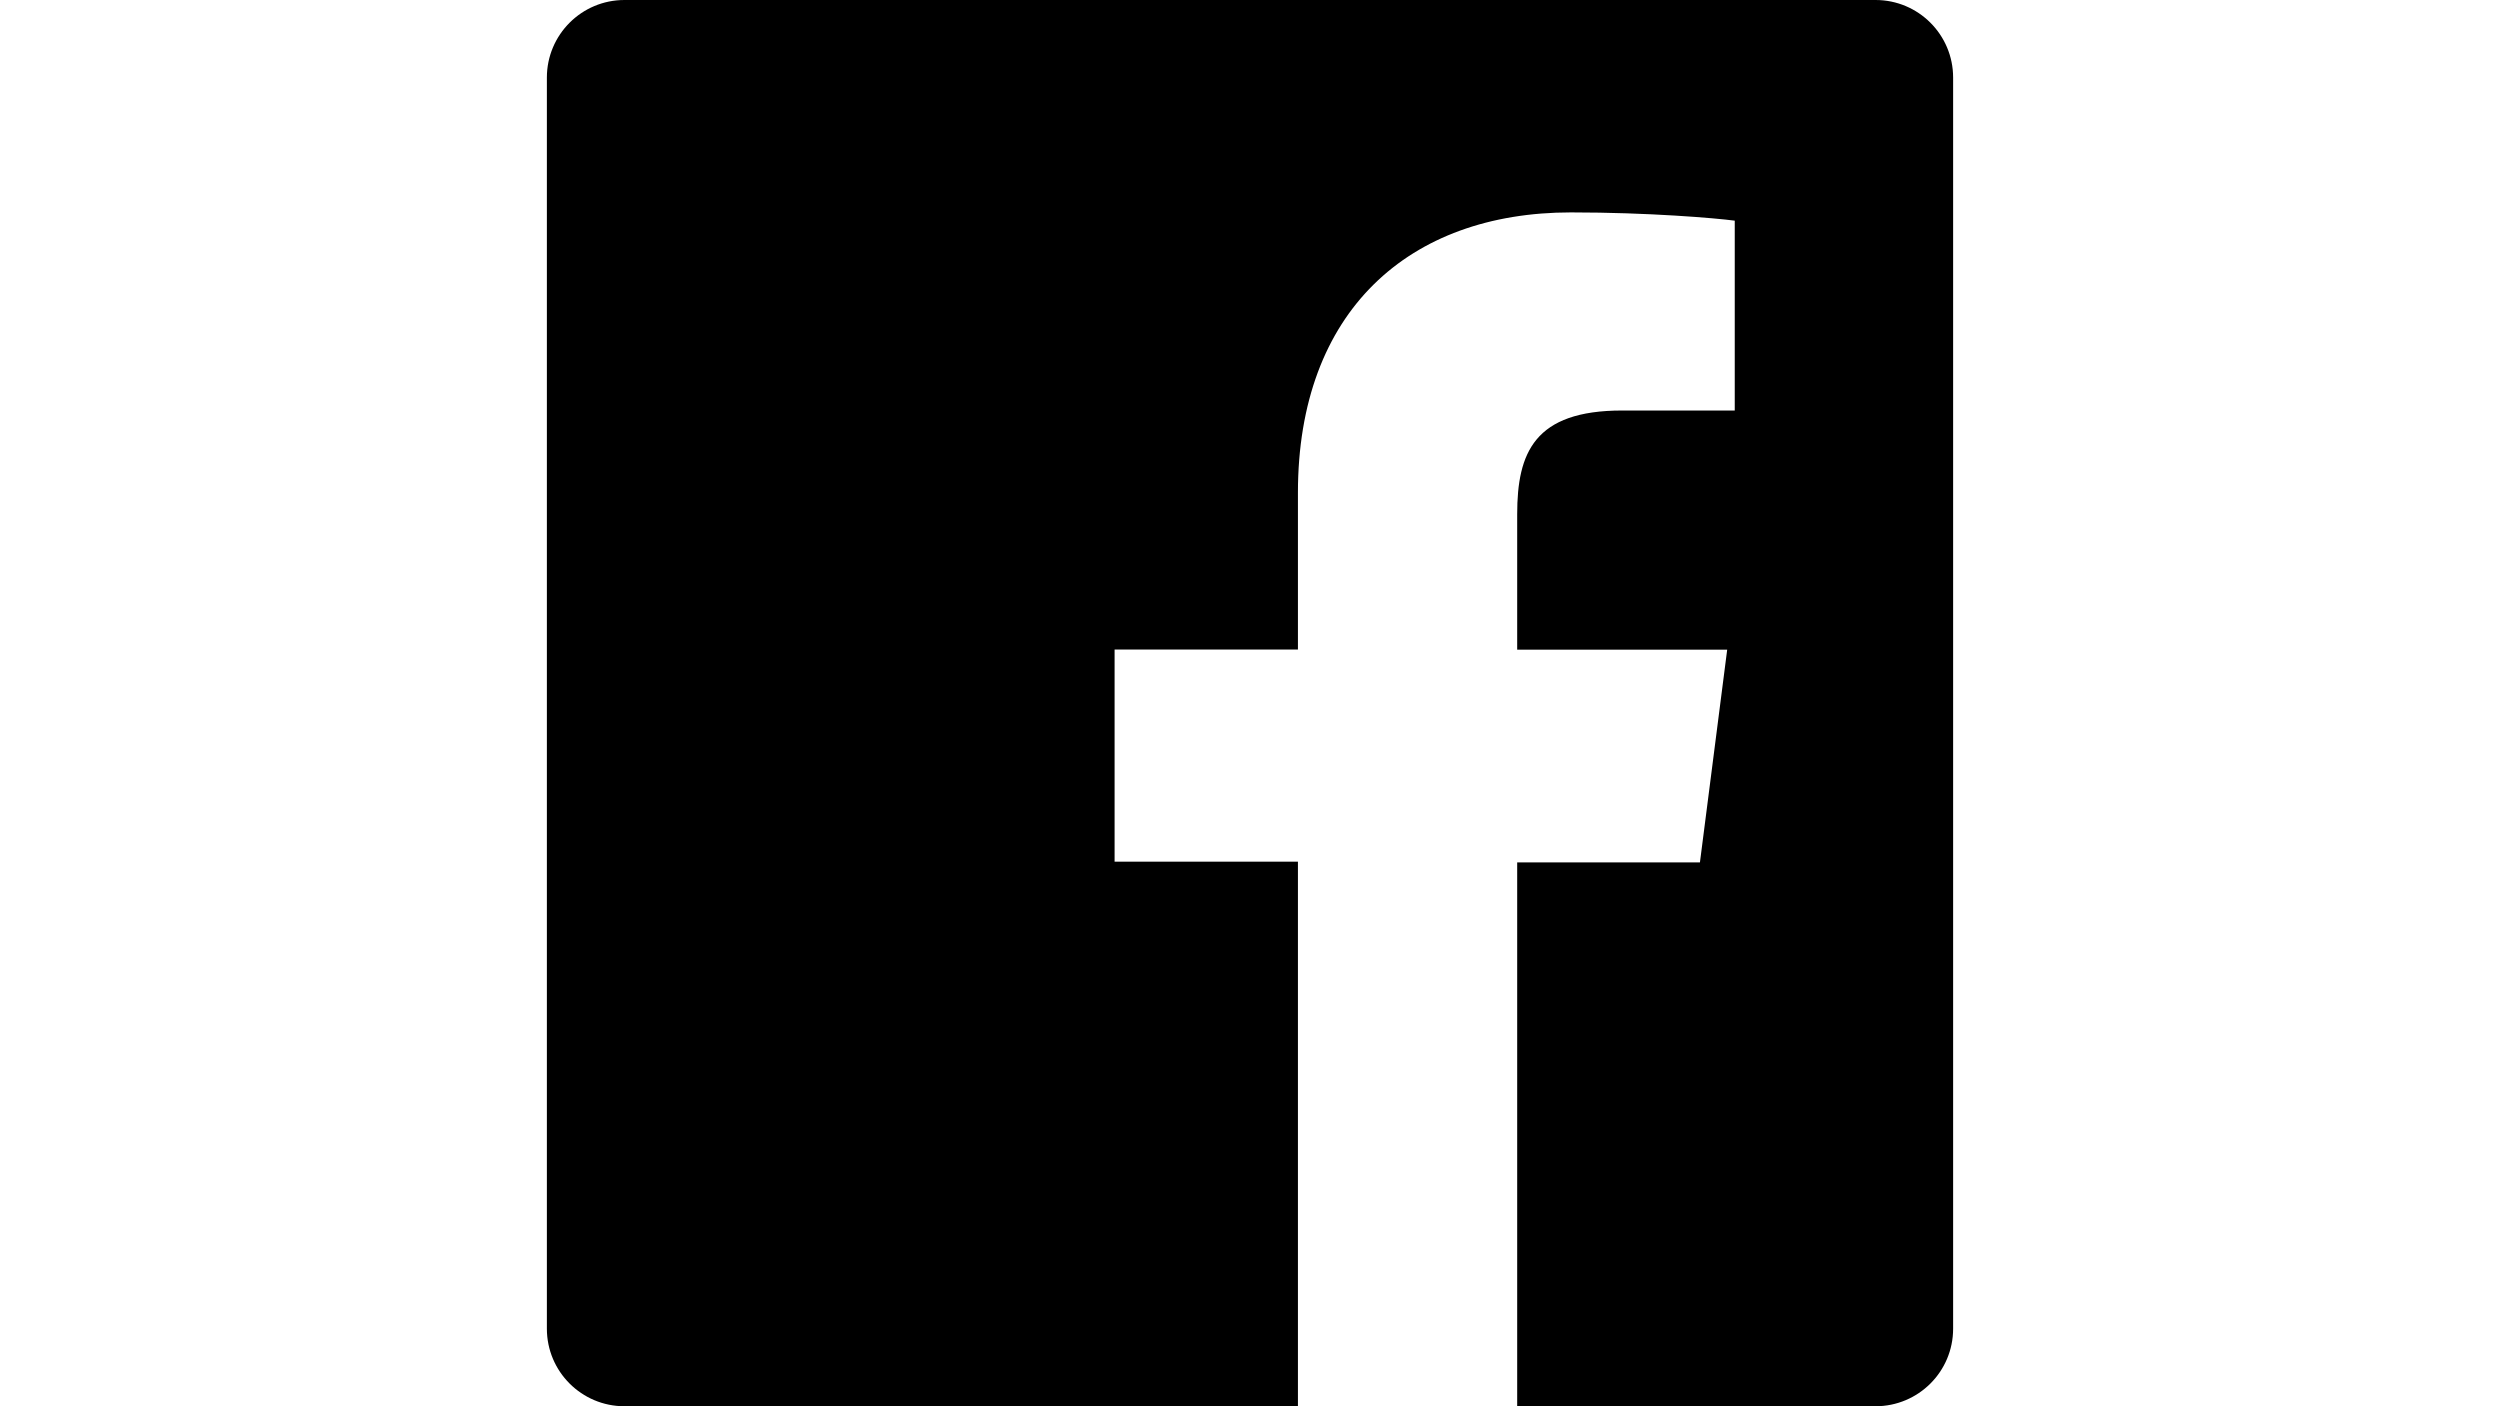 <?xml version="1.0" encoding="utf-8"?>
<!-- Generator: Adobe Illustrator 16.0.0, SVG Export Plug-In . SVG Version: 6.00 Build 0)  -->
<!DOCTYPE svg PUBLIC "-//W3C//DTD SVG 1.1//EN" "http://www.w3.org/Graphics/SVG/1.1/DTD/svg11.dtd">
<svg version="1.1" id="Layer_1" xmlns="http://www.w3.org/2000/svg" xmlns:xlink="http://www.w3.org/1999/xlink" x="0px" y="0px"
	 width="1920px" height="1080px" viewBox="0 0 1920 1080" enable-background="new 0 0 1920 1080" xml:space="preserve">
<title>Facebook icon</title>
<path d="M1440.42,0H479.58C446.685,0,420,26.685,420,59.58v960.84c0,32.938,26.685,59.58,59.58,59.58H996.81V661.77H856.005V498.823
	h140.806V378.448c0-139.453,85.229-215.323,209.654-215.323c59.625,0,110.88,4.363,125.82,6.345v145.8h-86.445
	c-67.5,0-80.64,32.445-80.64,79.695V498.96h161.28l-20.927,163.35H1165.2V1080h275.175c32.985,0,59.625-26.642,59.625-59.58V59.58
	C1500,26.685,1473.36,0,1440.42,0"/>
</svg>
